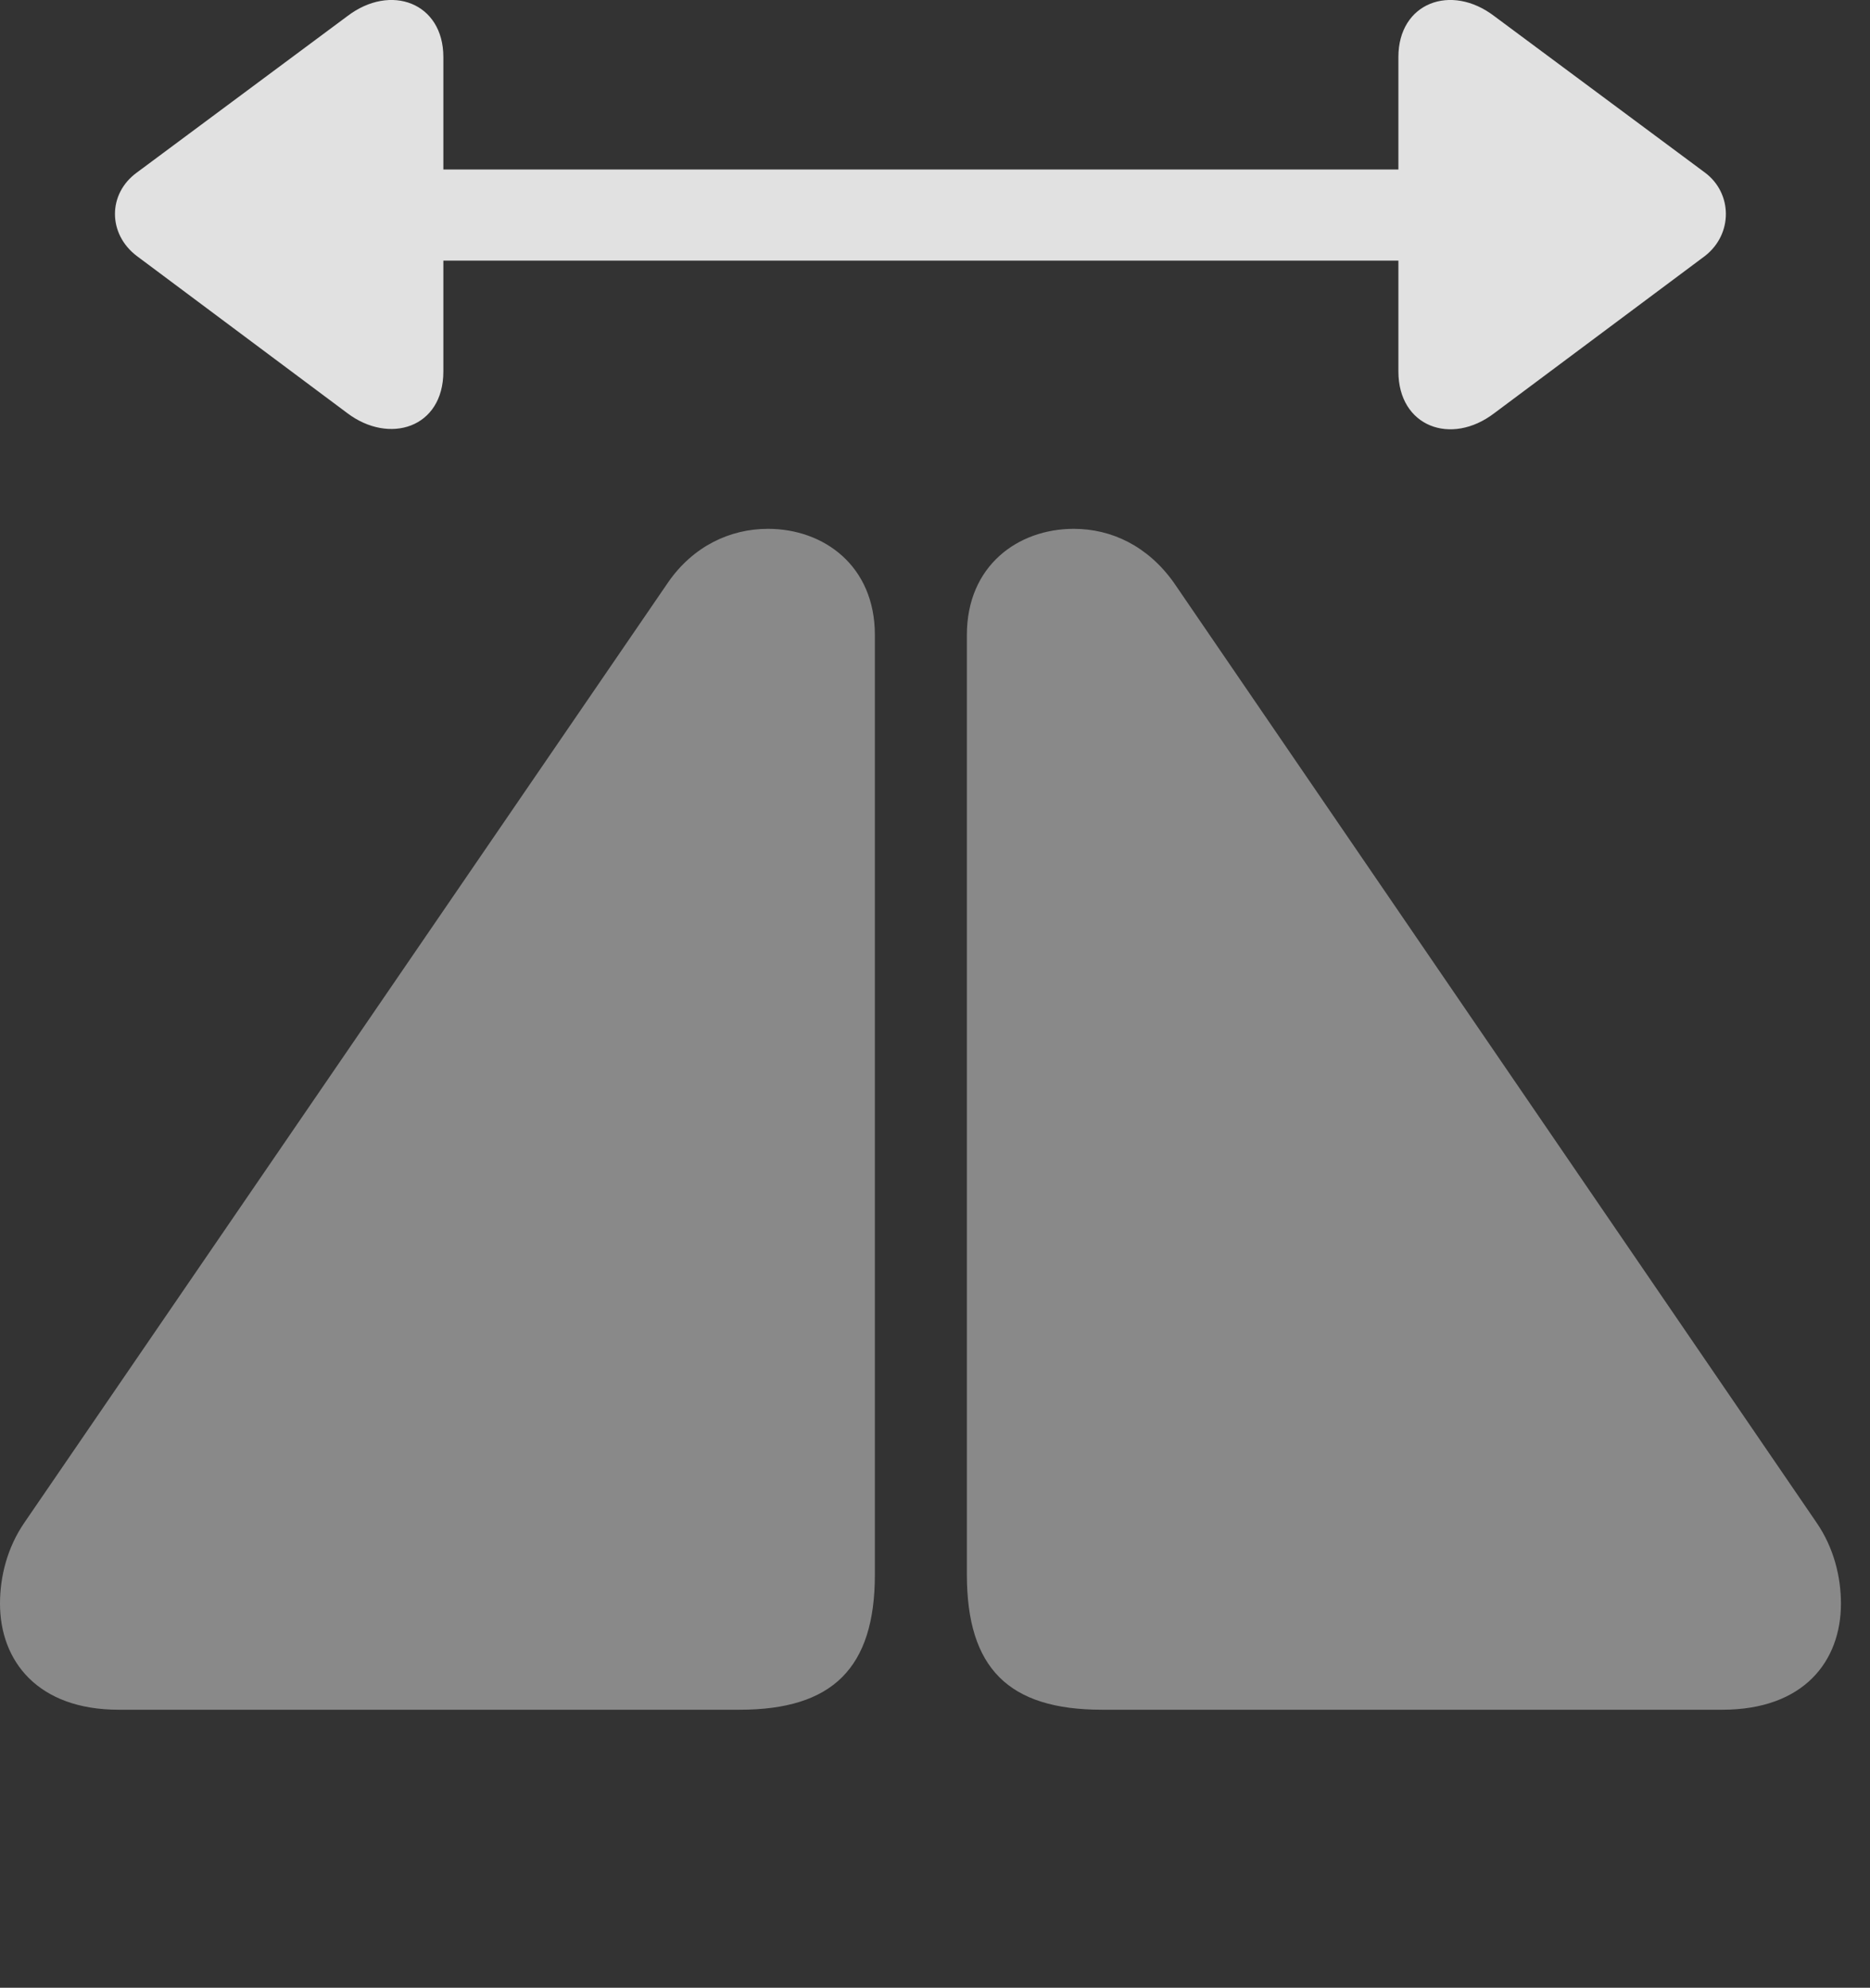 <?xml version="1.0" encoding="UTF-8"?>
<!--Generator: Apple Native CoreSVG 341-->
<!DOCTYPE svg
PUBLIC "-//W3C//DTD SVG 1.1//EN"
       "http://www.w3.org/Graphics/SVG/1.1/DTD/svg11.dtd">
<svg version="1.1" xmlns="http://www.w3.org/2000/svg" xmlns:xlink="http://www.w3.org/1999/xlink" viewBox="0 0 23.232 24.688">
 <rect x="0" y="0" width="23.232" height="24.688" fill="#333333" stroke="none"/>
 <g>
  <rect height="24.688" opacity="0" width="23.232" x="0" y="0"/>
  <path d="M1.475 21.235L9.189 21.235C10.342 21.235 10.869 20.718 10.869 19.556L10.869 7.886C10.869 7.027 10.234 6.568 9.541 6.568C9.072 6.568 8.613 6.782 8.301 7.232L0.303 18.911C0.088 19.224 0 19.585 0 19.917C0 20.63 0.469 21.235 1.475 21.235ZM21.396 21.235C22.412 21.235 22.871 20.63 22.871 19.917C22.871 19.585 22.783 19.224 22.568 18.911L14.58 7.232C14.258 6.782 13.809 6.568 13.34 6.568C12.646 6.568 12.012 7.027 12.012 7.886L12.012 19.556C12.012 20.718 12.529 21.235 13.691 21.235Z" fill="white" fill-opacity="0.425"/>
  <path d="M17.373 0.708L17.373 4.614C17.373 5.298 18.027 5.542 18.564 5.132L21.182 3.179C21.533 2.905 21.523 2.398 21.182 2.144L18.564 0.2C18.027-0.21 17.373 0.034 17.373 0.708ZM5.508 4.614L5.508 0.708C5.508 0.034 4.854-0.21 4.316 0.2L1.699 2.144C1.338 2.407 1.338 2.905 1.699 3.179L4.316 5.132C4.834 5.523 5.508 5.318 5.508 4.614ZM18.691 3.237C18.994 3.237 19.258 2.984 19.258 2.661C19.258 2.359 18.994 2.105 18.691 2.105L4.18 2.105C3.867 2.105 3.613 2.359 3.613 2.661C3.613 2.984 3.867 3.237 4.18 3.237Z" fill="white" fill-opacity="0.85"/>
 </g>
</svg>
